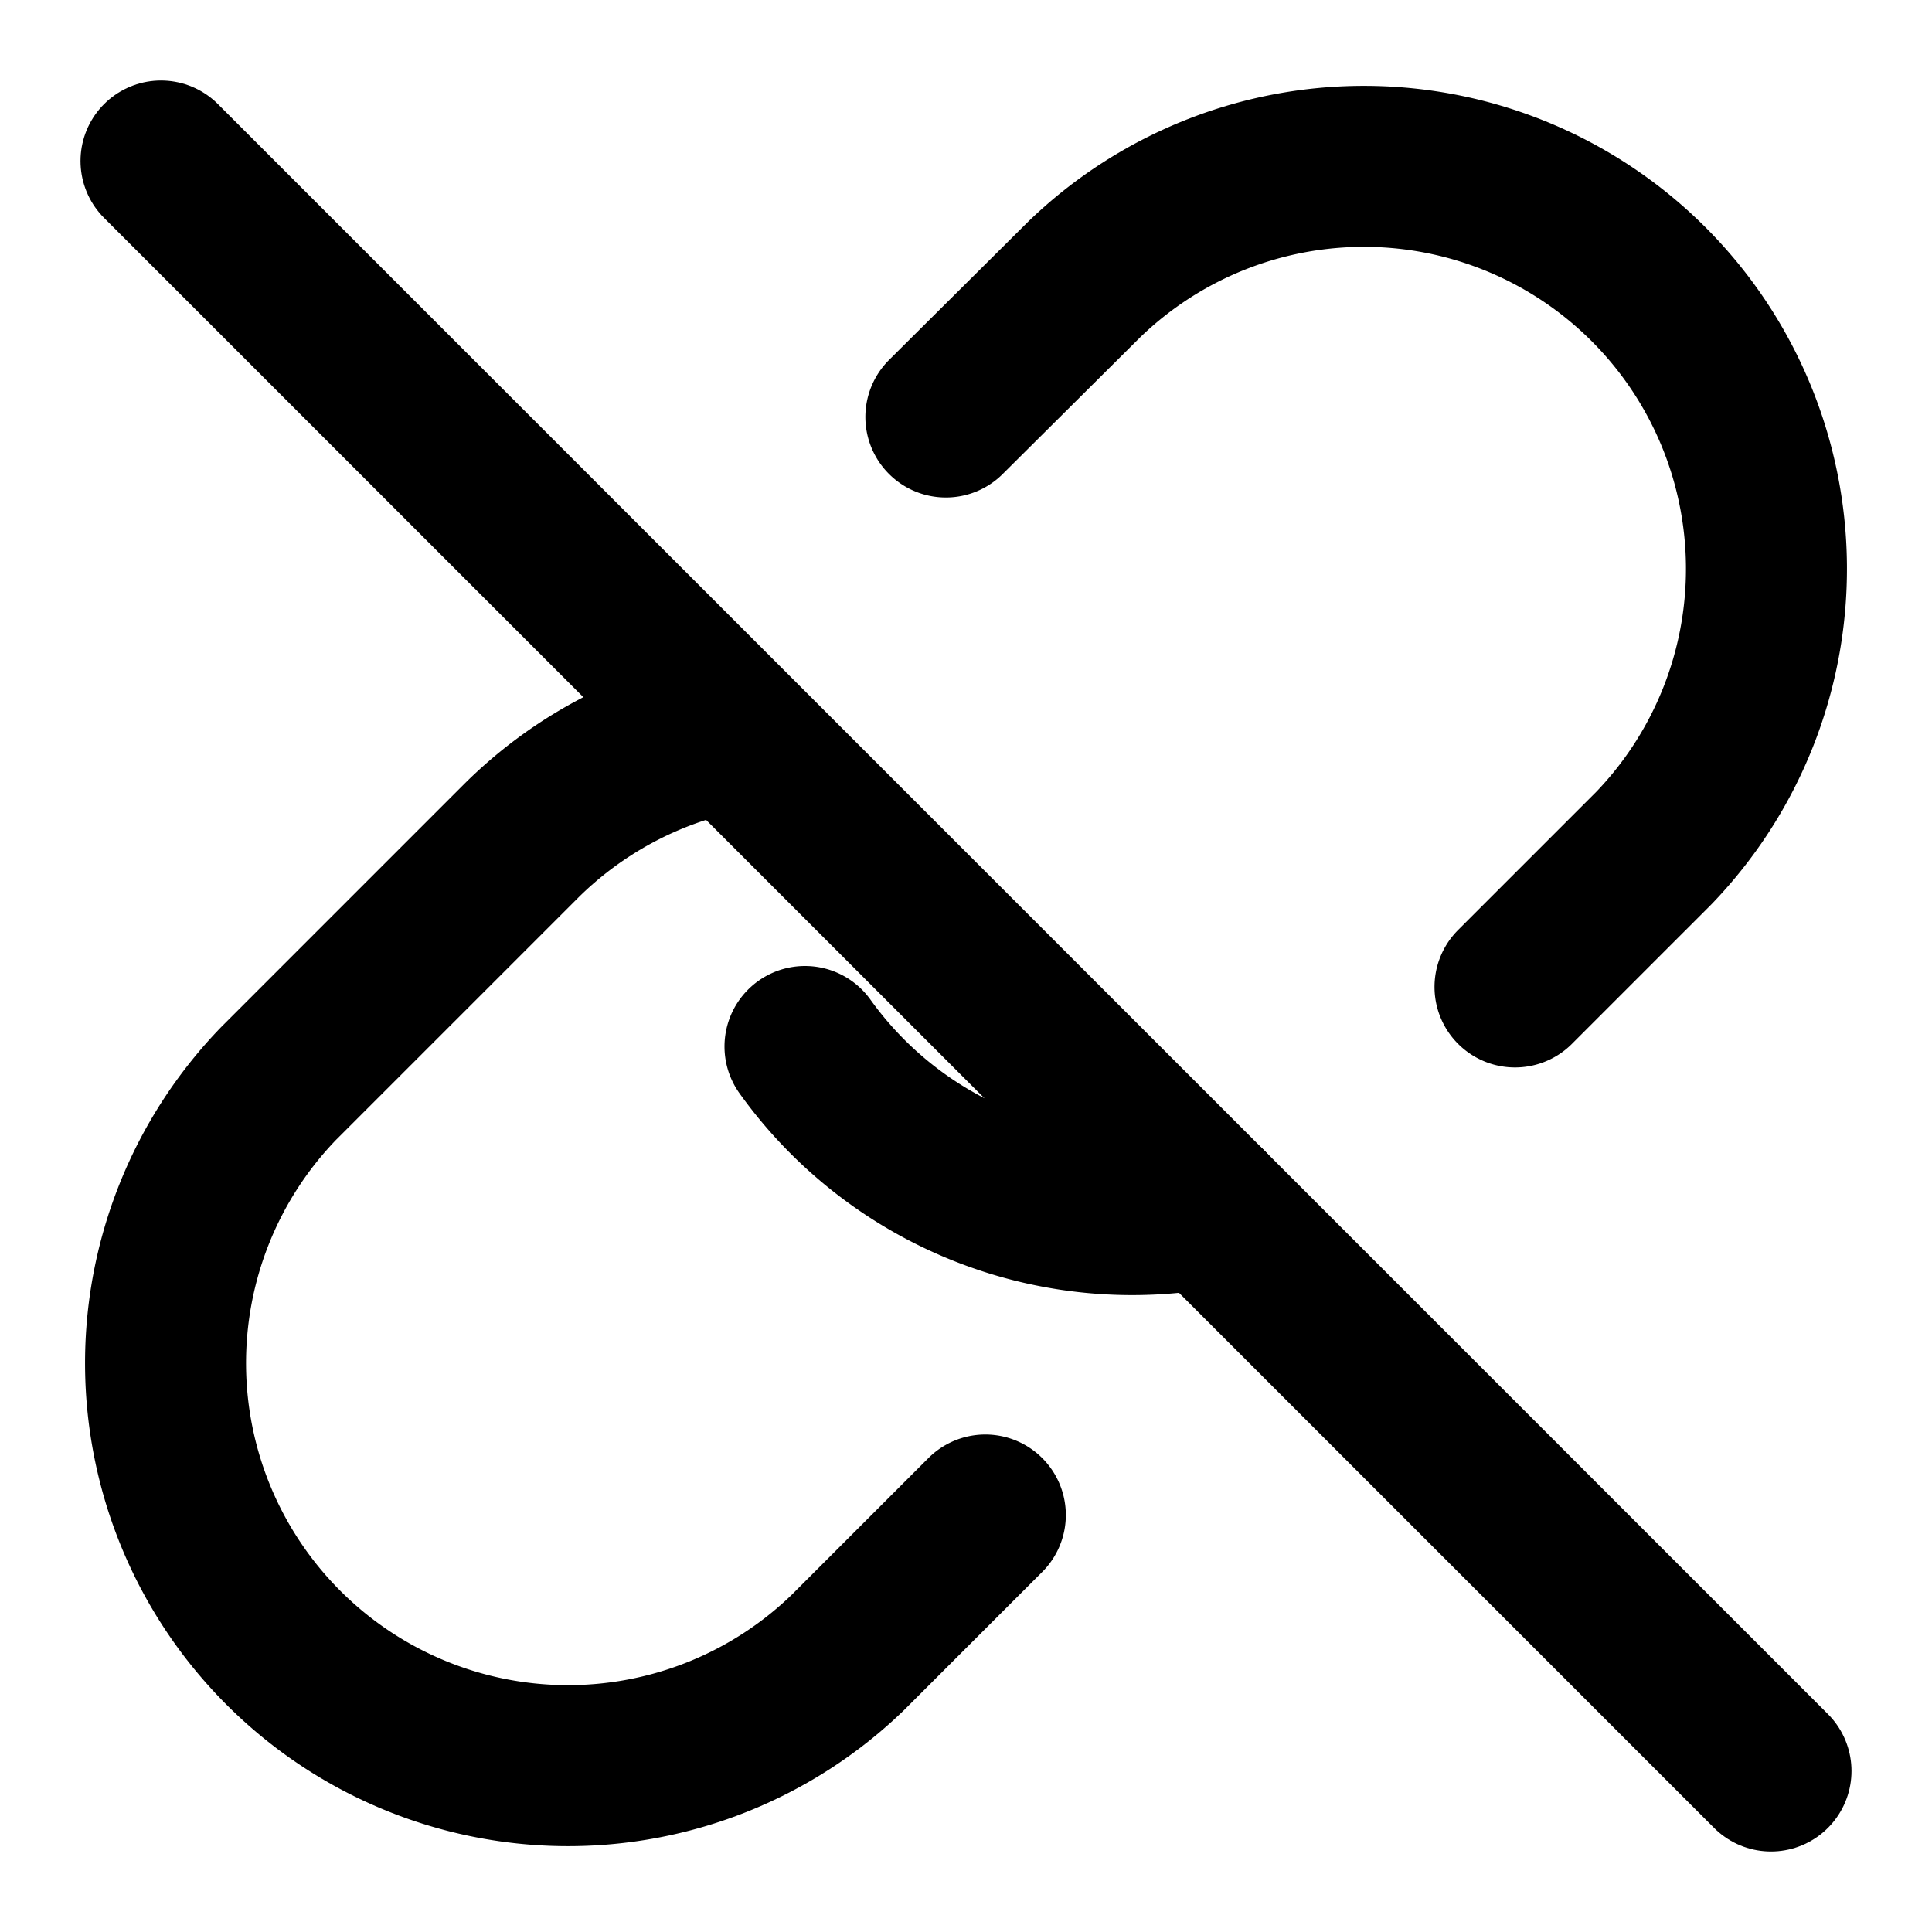 <svg
  xmlns="http://www.w3.org/2000/svg"
  width="24"
  height="24"
  viewBox="0 0 24 24"
  fill="none"
  stroke="currentColor"
  stroke-width="2"
  stroke-linecap="round"
  stroke-linejoin="round"
>
  <path d="M10 13a5 5 0 0 0 5 2" />
  <path d="M9 9.093a5 5 0 0 0-2.54 1.367l-3 3a5 5 0 0 0 7.07 7.07l1.71-1.71" />
  <path d="m11.75 5.18 1.72-1.71a5 5 0 0 1 7.07 7.07l-1.72 1.72" />
  <path d="m2 2 20 20" />
</svg>
